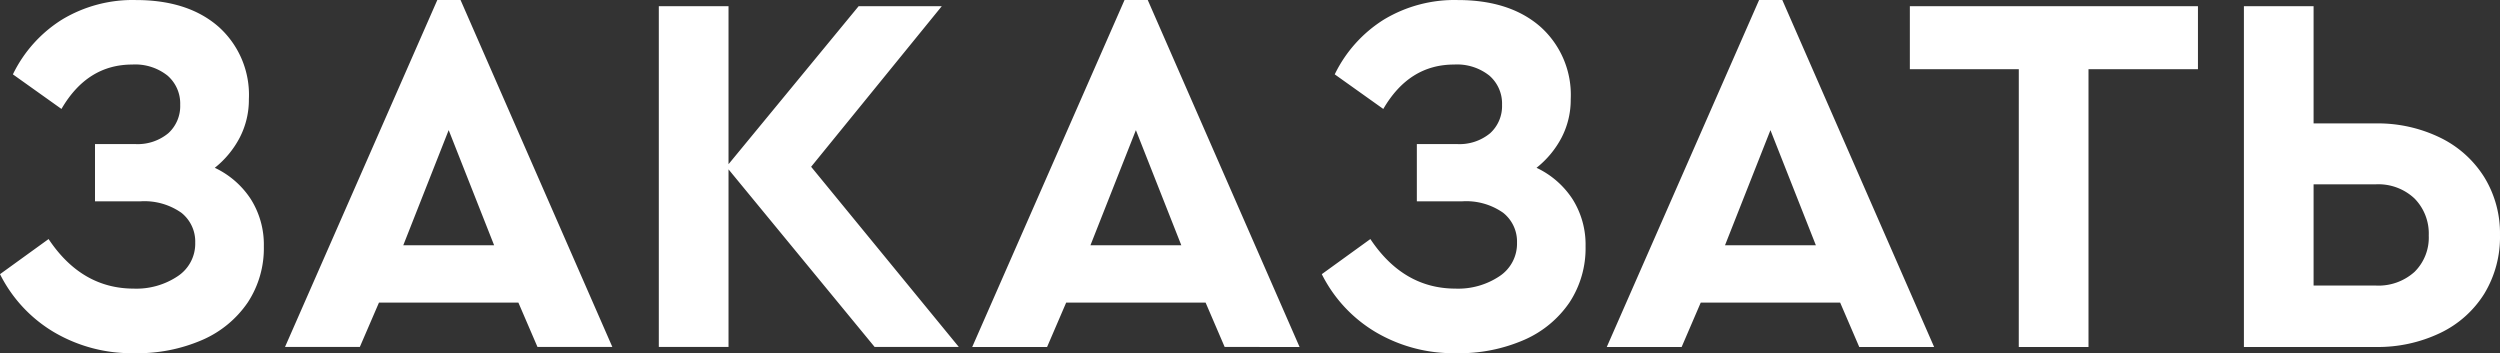 <svg xmlns="http://www.w3.org/2000/svg" width="293.409" height="41.448" viewbox="0 0 293.409 41.448">
    <rect width="100%" height="100%" fill="#333333" stroke="none"/>
    <path data-name="Контур 11762" d="M27.977-28.018a10.256 10.256 0 0 1 4.242 3.7 9.994 9.994 0 0 1 1.515 5.514 11.575 11.575 0 0 1-1.878 6.575 12.438 12.438 0 0 1-5.3 4.393 19.045 19.045 0 0 1-8.029 1.576 17.946 17.946 0 0 1-9.456-2.488 16.468 16.468 0 0 1-6.3-6.787l5.7-4.121q3.878 5.817 10 5.817a8.712 8.712 0 0 0 5.151-1.454 4.577 4.577 0 0 0 2.06-3.939 4.311 4.311 0 0 0-1.636-3.515 7.54 7.54 0 0 0-4.848-1.333h-5.279v-6.726h4.666a5.633 5.633 0 0 0 3.939-1.273 4.3 4.3 0 0 0 1.394-3.333 4.335 4.335 0 0 0-1.485-3.424 6.086 6.086 0 0 0-4.151-1.3q-5.272 0-8.3 5.211l-5.7-4.06a15.6 15.6 0 0 1 5.757-6.423 16.049 16.049 0 0 1 8.665-2.3q6.12 0 9.7 3.121a10.717 10.717 0 0 1 3.575 8.514 9.654 9.654 0 0 1-1.06 4.484 11.069 11.069 0 0 1-2.942 3.571zM63.608-12.2H47.247L45-6.991h-8.782l17.876-40.721h2.727L74.637-6.991H65.85zm-8.18-20.242L50.1-18.929h10.66zM105.42-6.991 88.271-27.836v20.845H80.09v-39.994h8.181v18.543l15.27-18.543h9.759L97.966-28.139 115.3-6.991zm38.842-5.209H127.9l-2.242 5.211h-8.787l17.876-40.721h2.727l17.817 40.719H146.5zm-8.181-20.239-5.333 13.513h10.665zm47.019 4.421a10.256 10.256 0 0 1 4.242 3.7 9.994 9.994 0 0 1 1.515 5.514 11.575 11.575 0 0 1-1.878 6.575 12.438 12.438 0 0 1-5.3 4.393 19.045 19.045 0 0 1-8.029 1.576 17.946 17.946 0 0 1-9.45-2.488 16.468 16.468 0 0 1-6.3-6.787l5.7-4.121q3.878 5.817 10 5.817a8.713 8.713 0 0 0 5.151-1.454 4.577 4.577 0 0 0 2.06-3.939 4.311 4.311 0 0 0-1.636-3.515 7.54 7.54 0 0 0-4.848-1.333h-5.272v-6.726h4.666a5.633 5.633 0 0 0 3.939-1.273 4.3 4.3 0 0 0 1.394-3.333 4.335 4.335 0 0 0-1.485-3.424 6.086 6.086 0 0 0-4.151-1.3q-5.272 0-8.3 5.211l-5.7-4.06a15.6 15.6 0 0 1 5.757-6.423 16.049 16.049 0 0 1 8.665-2.3q6.12 0 9.7 3.121a10.717 10.717 0 0 1 3.575 8.514 9.653 9.653 0 0 1-1.06 4.484 11.068 11.068 0 0 1-2.955 3.571zM218.736-12.2h-16.361l-2.242 5.211h-8.787l17.876-40.721h2.727l17.815 40.719h-8.787zm-8.181-20.239-5.333 13.513h10.665zm29.147-7.15h-12.786v-7.393h33.813v7.393h-12.846v32.6H239.7zm26.42-7.393h8.178v13.755h7.272a16.709 16.709 0 0 1 7.575 1.666 12.566 12.566 0 0 1 5.181 4.636 12.575 12.575 0 0 1 1.848 6.787 12.8 12.8 0 0 1-1.848 6.908 12.363 12.363 0 0 1-5.181 4.605 16.967 16.967 0 0 1-7.575 1.636h-15.45zM281.575-14.2a6.318 6.318 0 0 0 4.575-1.606 5.659 5.659 0 0 0 1.666-4.272 5.861 5.861 0 0 0-1.666-4.333 6.182 6.182 0 0 0-4.575-1.666H274.3V-14.2z" transform="translate(-2.769 47.712)" style="fill:#fff;"/>
</svg>
